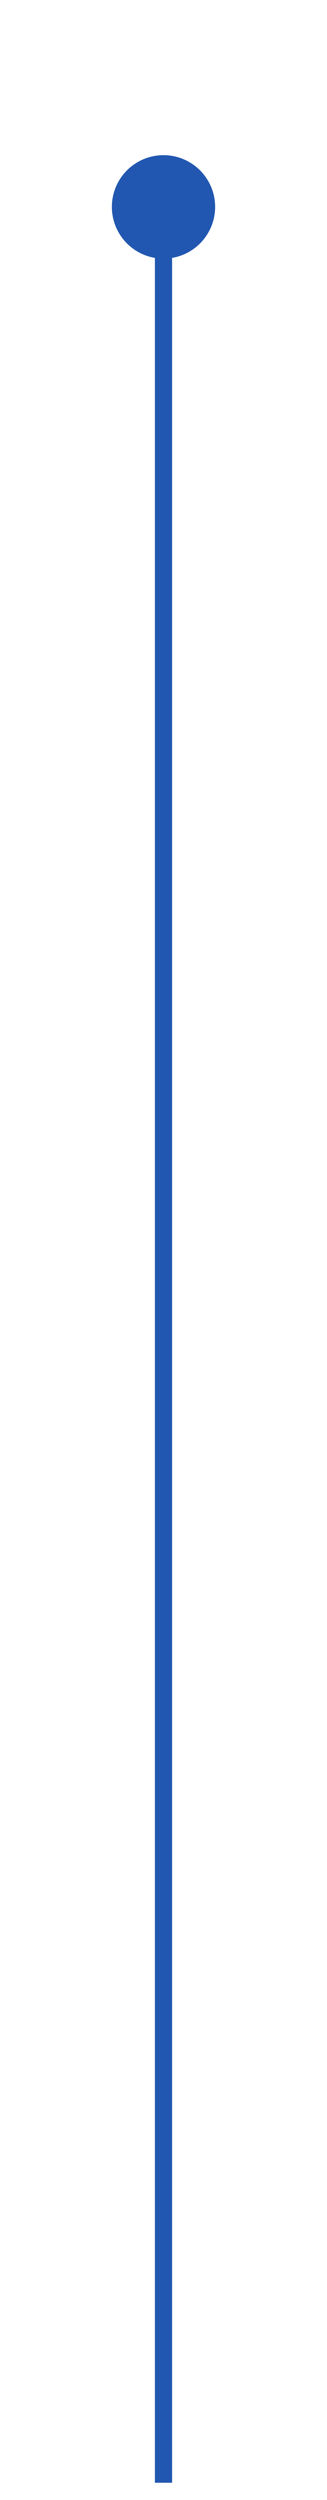 ﻿<?xml version="1.0" encoding="utf-8"?>
<svg version="1.1" xmlns:xlink="http://www.w3.org/1999/xlink" width="19px" height="145px" xmlns="http://www.w3.org/2000/svg">
  <g transform="matrix(1 0 0 1 -930 -1822 )">
    <path d="M 939.5 1831  A 3 3 0 0 0 936.5 1834 A 3 3 0 0 0 939.5 1837 A 3 3 0 0 0 942.5 1834 A 3 3 0 0 0 939.5 1831 Z " fill-rule="nonzero" fill="#2157b0" stroke="none" />
    <path d="M 939.5 1832  L 939.5 1966  " stroke-width="1" stroke="#2157b0" fill="none" />
  </g>
</svg>